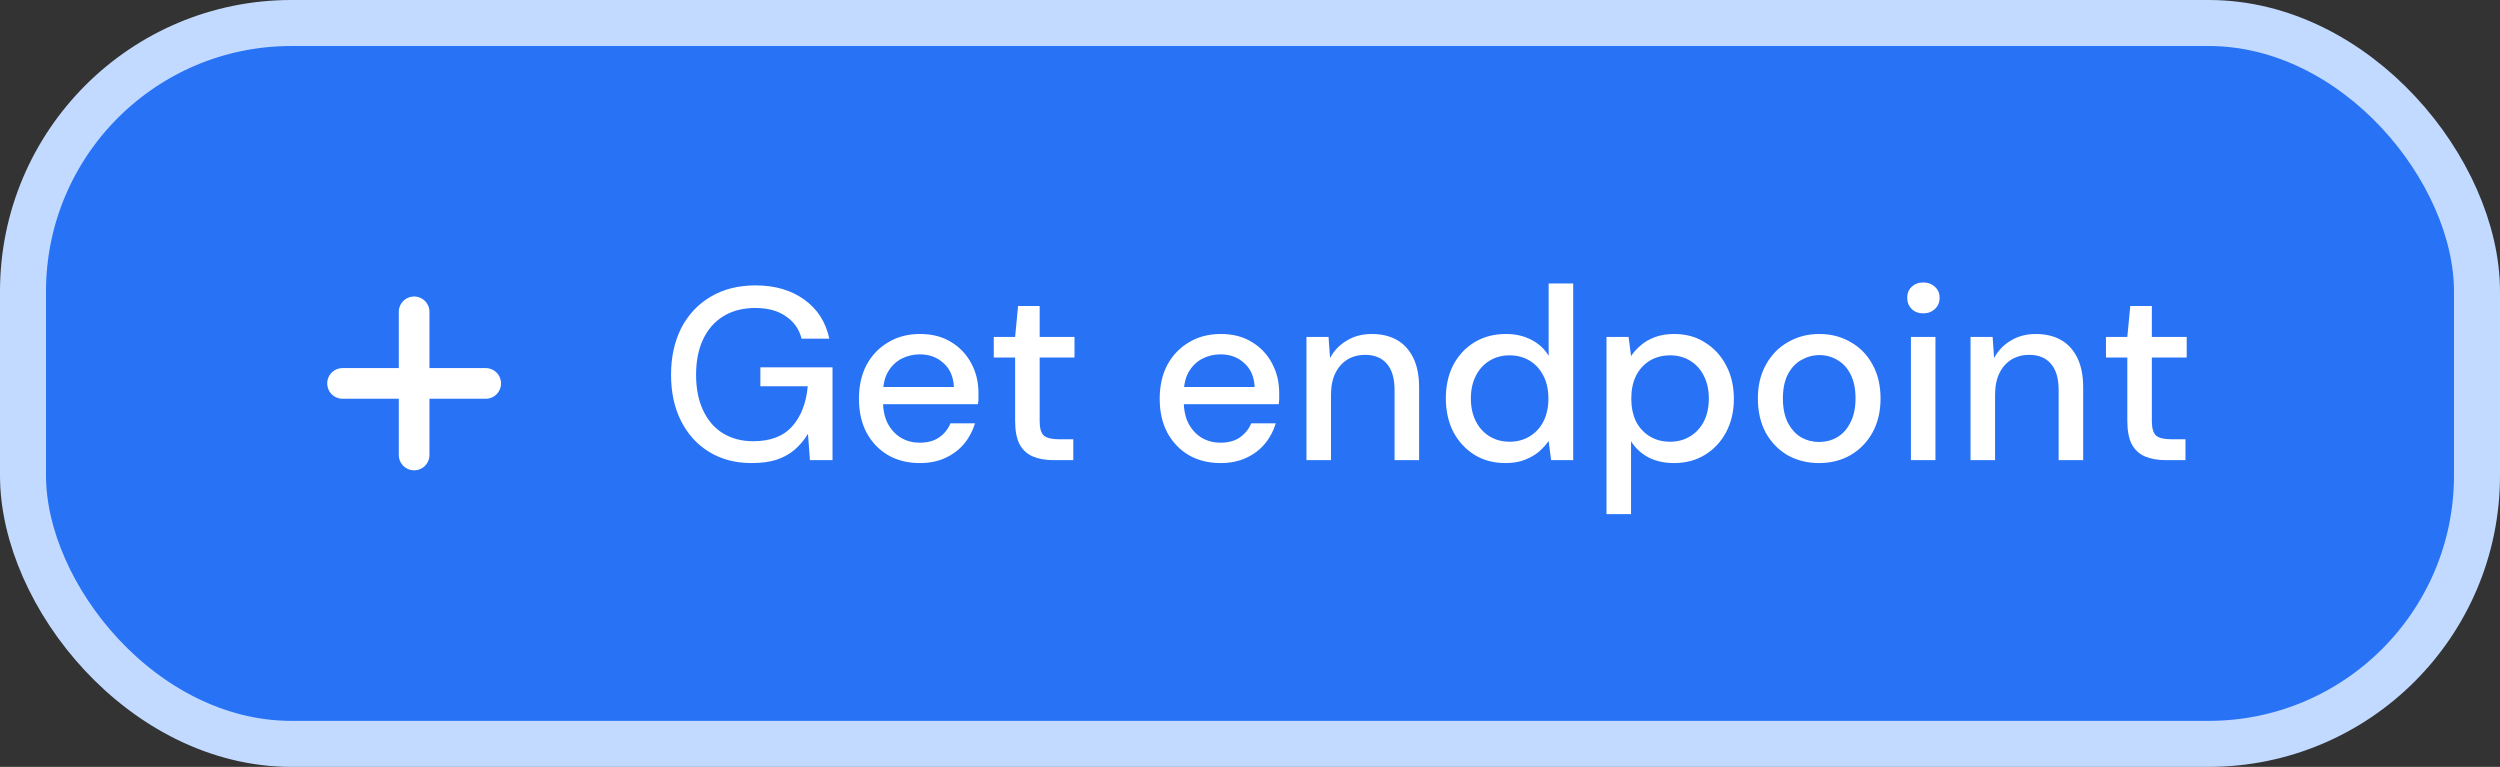 <svg width="163" height="50" viewBox="0 0 163 50" fill="none" xmlns="http://www.w3.org/2000/svg">
<rect x="0" y="0" width="163" height="50" fill="#333333" stroke="none"/>
<rect x="1.5" y="1.5" width="160" height="47" rx="17.5" fill="#2772F5"/>
<rect x="1.5" y="1.5" width="160" height="47" rx="17.5" stroke="#C2DAFF" stroke-width="3"/>
<path d="M27.001 20.332V29.665M22.334 24.999H31.667" stroke="white" stroke-width="2" stroke-linecap="round" stroke-linejoin="round"/>
<path d="M49 30.192C47.955 30.192 47.037 29.952 46.248 29.472C45.459 28.992 44.845 28.32 44.408 27.456C43.971 26.592 43.752 25.584 43.752 24.432C43.752 23.291 43.971 22.283 44.408 21.408C44.856 20.533 45.491 19.851 46.312 19.36C47.144 18.859 48.125 18.608 49.256 18.608C50.525 18.608 51.587 18.917 52.44 19.536C53.293 20.144 53.837 20.992 54.072 22.08H52.264C52.104 21.461 51.763 20.976 51.24 20.624C50.728 20.261 50.061 20.08 49.24 20.08C48.451 20.08 47.763 20.256 47.176 20.608C46.6 20.96 46.157 21.461 45.848 22.112C45.539 22.763 45.384 23.536 45.384 24.432C45.384 25.339 45.539 26.117 45.848 26.768C46.157 27.419 46.589 27.915 47.144 28.256C47.709 28.597 48.365 28.768 49.112 28.768C50.232 28.768 51.08 28.443 51.656 27.792C52.232 27.141 52.568 26.272 52.664 25.184H49.576V23.952H54.28V30H52.808L52.68 28.288C52.424 28.704 52.125 29.056 51.784 29.344C51.453 29.621 51.059 29.835 50.6 29.984C50.152 30.123 49.619 30.192 49 30.192ZM59.971 30.192C59.192 30.192 58.504 30.021 57.907 29.68C57.309 29.328 56.84 28.837 56.499 28.208C56.168 27.579 56.003 26.843 56.003 26C56.003 25.157 56.168 24.421 56.499 23.792C56.84 23.163 57.309 22.672 57.907 22.32C58.504 21.957 59.197 21.776 59.987 21.776C60.776 21.776 61.453 21.952 62.019 22.304C62.584 22.645 63.021 23.109 63.331 23.696C63.64 24.272 63.795 24.912 63.795 25.616C63.795 25.723 63.795 25.84 63.795 25.968C63.795 26.085 63.784 26.213 63.763 26.352H57.171V25.232H62.195C62.163 24.571 61.939 24.053 61.523 23.68C61.107 23.296 60.589 23.104 59.971 23.104C59.544 23.104 59.144 23.2 58.771 23.392C58.408 23.584 58.115 23.872 57.891 24.256C57.677 24.629 57.571 25.104 57.571 25.68V26.128C57.571 26.725 57.677 27.227 57.891 27.632C58.115 28.037 58.408 28.347 58.771 28.56C59.133 28.763 59.528 28.864 59.955 28.864C60.467 28.864 60.888 28.752 61.219 28.528C61.56 28.293 61.811 27.984 61.971 27.6H63.571C63.421 28.101 63.181 28.549 62.851 28.944C62.531 29.328 62.125 29.632 61.635 29.856C61.155 30.08 60.6 30.192 59.971 30.192ZM68.666 30C68.164 30 67.722 29.92 67.338 29.76C66.964 29.6 66.676 29.333 66.474 28.96C66.282 28.587 66.186 28.08 66.186 27.44V23.312H64.794V21.968H66.186L66.378 19.952H67.786V21.968H70.058V23.312H67.786V27.456C67.786 27.915 67.876 28.229 68.058 28.4C68.25 28.56 68.58 28.64 69.05 28.64H69.978V30H68.666ZM79.58 30.192C78.802 30.192 78.114 30.021 77.516 29.68C76.919 29.328 76.45 28.837 76.108 28.208C75.778 27.579 75.612 26.843 75.612 26C75.612 25.157 75.778 24.421 76.108 23.792C76.45 23.163 76.919 22.672 77.516 22.32C78.114 21.957 78.807 21.776 79.596 21.776C80.385 21.776 81.063 21.952 81.628 22.304C82.194 22.645 82.631 23.109 82.94 23.696C83.249 24.272 83.404 24.912 83.404 25.616C83.404 25.723 83.404 25.84 83.404 25.968C83.404 26.085 83.394 26.213 83.372 26.352H76.78V25.232H81.804C81.772 24.571 81.548 24.053 81.132 23.68C80.716 23.296 80.199 23.104 79.58 23.104C79.153 23.104 78.754 23.2 78.38 23.392C78.017 23.584 77.724 23.872 77.5 24.256C77.287 24.629 77.18 25.104 77.18 25.68V26.128C77.18 26.725 77.287 27.227 77.5 27.632C77.724 28.037 78.017 28.347 78.38 28.56C78.743 28.763 79.138 28.864 79.564 28.864C80.076 28.864 80.498 28.752 80.828 28.528C81.169 28.293 81.42 27.984 81.58 27.6H83.18C83.031 28.101 82.791 28.549 82.46 28.944C82.14 29.328 81.735 29.632 81.244 29.856C80.764 30.08 80.21 30.192 79.58 30.192ZM85.182 30V21.968H86.622L86.718 23.344C86.974 22.864 87.336 22.485 87.806 22.208C88.275 21.92 88.819 21.776 89.438 21.776C90.067 21.776 90.611 21.904 91.07 22.16C91.528 22.416 91.886 22.805 92.142 23.328C92.398 23.84 92.526 24.485 92.526 25.264V30H90.926V25.424C90.926 24.677 90.76 24.112 90.43 23.728C90.099 23.333 89.624 23.136 89.006 23.136C88.579 23.136 88.195 23.237 87.854 23.44C87.523 23.643 87.262 23.936 87.07 24.32C86.878 24.704 86.782 25.179 86.782 25.744V30H85.182ZM98.156 30.192C97.388 30.192 96.711 30.011 96.124 29.648C95.538 29.275 95.079 28.773 94.748 28.144C94.428 27.504 94.268 26.779 94.268 25.968C94.268 25.157 94.428 24.437 94.748 23.808C95.079 23.179 95.538 22.683 96.124 22.32C96.722 21.957 97.41 21.776 98.188 21.776C98.818 21.776 99.372 21.904 99.852 22.16C100.332 22.405 100.706 22.752 100.972 23.2V18.48H102.572V30H101.132L100.972 28.752C100.802 28.997 100.588 29.232 100.332 29.456C100.076 29.669 99.767 29.845 99.404 29.984C99.052 30.123 98.636 30.192 98.156 30.192ZM98.428 28.8C98.919 28.8 99.356 28.683 99.74 28.448C100.124 28.213 100.423 27.888 100.636 27.472C100.85 27.045 100.956 26.549 100.956 25.984C100.956 25.419 100.85 24.928 100.636 24.512C100.423 24.085 100.124 23.755 99.74 23.52C99.356 23.285 98.914 23.168 98.412 23.168C97.932 23.168 97.5 23.285 97.116 23.52C96.732 23.755 96.434 24.085 96.22 24.512C96.007 24.928 95.9 25.419 95.9 25.984C95.9 26.539 96.007 27.029 96.22 27.456C96.434 27.883 96.732 28.213 97.116 28.448C97.5 28.683 97.938 28.8 98.428 28.8ZM104.744 33.52V21.968H106.184L106.344 23.216C106.515 22.96 106.728 22.725 106.984 22.512C107.24 22.288 107.544 22.112 107.896 21.984C108.259 21.845 108.68 21.776 109.16 21.776C109.928 21.776 110.6 21.963 111.176 22.336C111.763 22.699 112.222 23.2 112.552 23.84C112.883 24.469 113.048 25.189 113.048 26C113.048 26.811 112.883 27.531 112.552 28.16C112.222 28.789 111.763 29.285 111.176 29.648C110.59 30.011 109.912 30.192 109.144 30.192C108.515 30.192 107.96 30.069 107.48 29.824C107 29.568 106.622 29.216 106.344 28.768V33.52H104.744ZM108.888 28.8C109.379 28.8 109.816 28.683 110.2 28.448C110.584 28.213 110.883 27.888 111.096 27.472C111.31 27.045 111.416 26.549 111.416 25.984C111.416 25.429 111.31 24.939 111.096 24.512C110.883 24.085 110.584 23.755 110.2 23.52C109.816 23.285 109.379 23.168 108.888 23.168C108.387 23.168 107.944 23.285 107.56 23.52C107.176 23.755 106.878 24.085 106.664 24.512C106.462 24.928 106.36 25.419 106.36 25.984C106.36 26.549 106.462 27.045 106.664 27.472C106.878 27.888 107.176 28.213 107.56 28.448C107.944 28.683 108.387 28.8 108.888 28.8ZM118.596 30.192C117.839 30.192 117.156 30.021 116.548 29.68C115.951 29.328 115.476 28.837 115.124 28.208C114.783 27.568 114.612 26.827 114.612 25.984C114.612 25.141 114.788 24.405 115.14 23.776C115.492 23.136 115.972 22.645 116.58 22.304C117.188 21.952 117.865 21.776 118.612 21.776C119.38 21.776 120.063 21.952 120.66 22.304C121.268 22.645 121.743 23.131 122.084 23.76C122.436 24.389 122.612 25.131 122.612 25.984C122.612 26.827 122.436 27.568 122.084 28.208C121.732 28.837 121.252 29.328 120.644 29.68C120.047 30.021 119.364 30.192 118.596 30.192ZM118.596 28.816C119.033 28.816 119.428 28.715 119.78 28.512C120.143 28.299 120.431 27.979 120.644 27.552C120.868 27.125 120.98 26.603 120.98 25.984C120.98 25.355 120.873 24.832 120.66 24.416C120.447 23.989 120.159 23.675 119.796 23.472C119.444 23.259 119.055 23.152 118.628 23.152C118.212 23.152 117.817 23.259 117.444 23.472C117.081 23.675 116.788 23.989 116.564 24.416C116.351 24.832 116.244 25.355 116.244 25.984C116.244 26.603 116.351 27.125 116.564 27.552C116.788 27.979 117.076 28.299 117.428 28.512C117.791 28.715 118.18 28.816 118.596 28.816ZM124.591 30V21.968H126.191V30H124.591ZM125.391 20.432C125.092 20.432 124.841 20.336 124.639 20.144C124.447 19.952 124.351 19.707 124.351 19.408C124.351 19.12 124.447 18.885 124.639 18.704C124.841 18.512 125.092 18.416 125.391 18.416C125.7 18.416 125.956 18.512 126.159 18.704C126.361 18.885 126.463 19.12 126.463 19.408C126.463 19.707 126.361 19.952 126.159 20.144C125.956 20.336 125.7 20.432 125.391 20.432ZM128.479 30V21.968H129.919L130.015 23.344C130.271 22.864 130.633 22.485 131.103 22.208C131.572 21.92 132.116 21.776 132.735 21.776C133.364 21.776 133.908 21.904 134.367 22.16C134.825 22.416 135.183 22.805 135.439 23.328C135.695 23.84 135.823 24.485 135.823 25.264V30H134.223V25.424C134.223 24.677 134.057 24.112 133.727 23.728C133.396 23.333 132.921 23.136 132.303 23.136C131.876 23.136 131.492 23.237 131.151 23.44C130.82 23.643 130.559 23.936 130.367 24.32C130.175 24.704 130.079 25.179 130.079 25.744V30H128.479ZM141.181 30C140.68 30 140.237 29.92 139.853 29.76C139.48 29.6 139.192 29.333 138.989 28.96C138.797 28.587 138.701 28.08 138.701 27.44V23.312H137.309V21.968H138.701L138.893 19.952H140.301V21.968H142.573V23.312H140.301V27.456C140.301 27.915 140.392 28.229 140.573 28.4C140.765 28.56 141.096 28.64 141.565 28.64H142.493V30H141.181Z" fill="white"/>
</svg>
